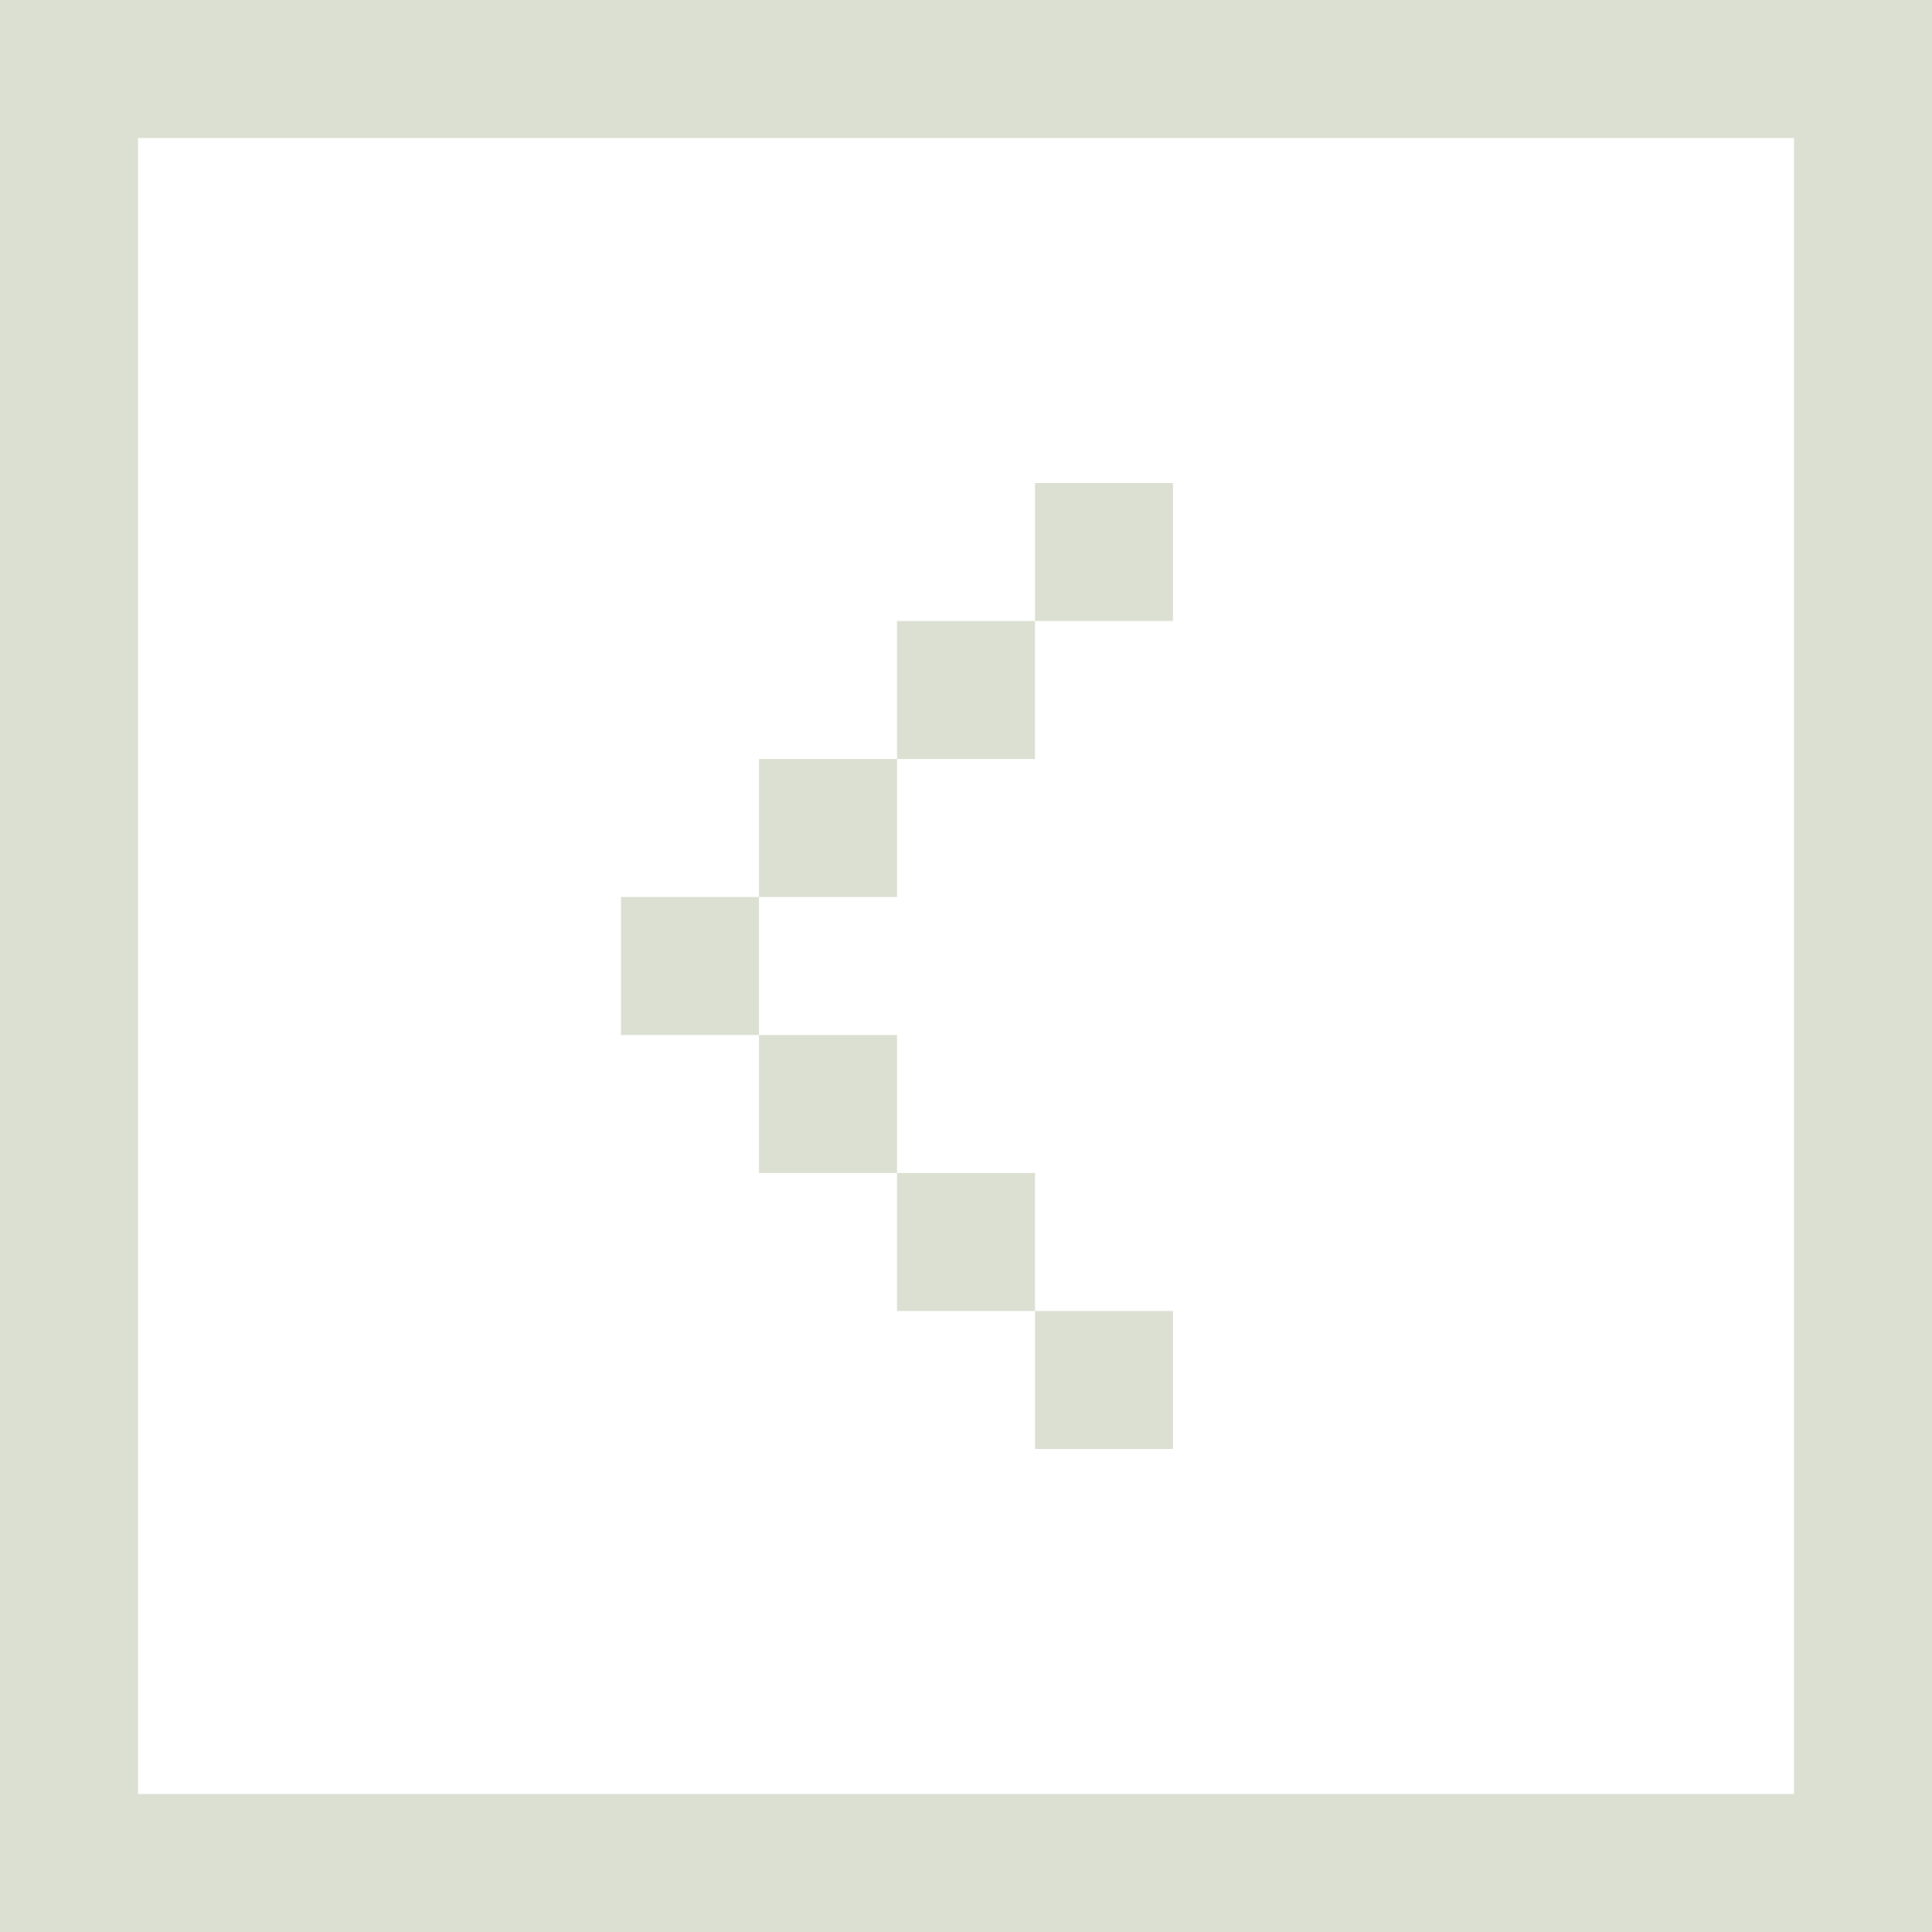 <svg width="28" height="28" viewBox="0 0 28 28" fill="none" xmlns="http://www.w3.org/2000/svg">
<rect x="-1" y="1" width="26" height="26" transform="matrix(-1 0 0 1 26 0)" stroke="#DCE0D2" stroke-width="2"/>
<path d="M15 7L15 9L17 9L17 7L15 7ZM13 9V11H15L15 9L13 9ZM11 11V13H13L13 11L11 11ZM9 13V15H11V13H9ZM11 15V17H13L13 15H11ZM13 17V19H15L15 17L13 17ZM15 19L15 21H17L17 19H15Z" fill="#DCE0D2"/>
</svg>
